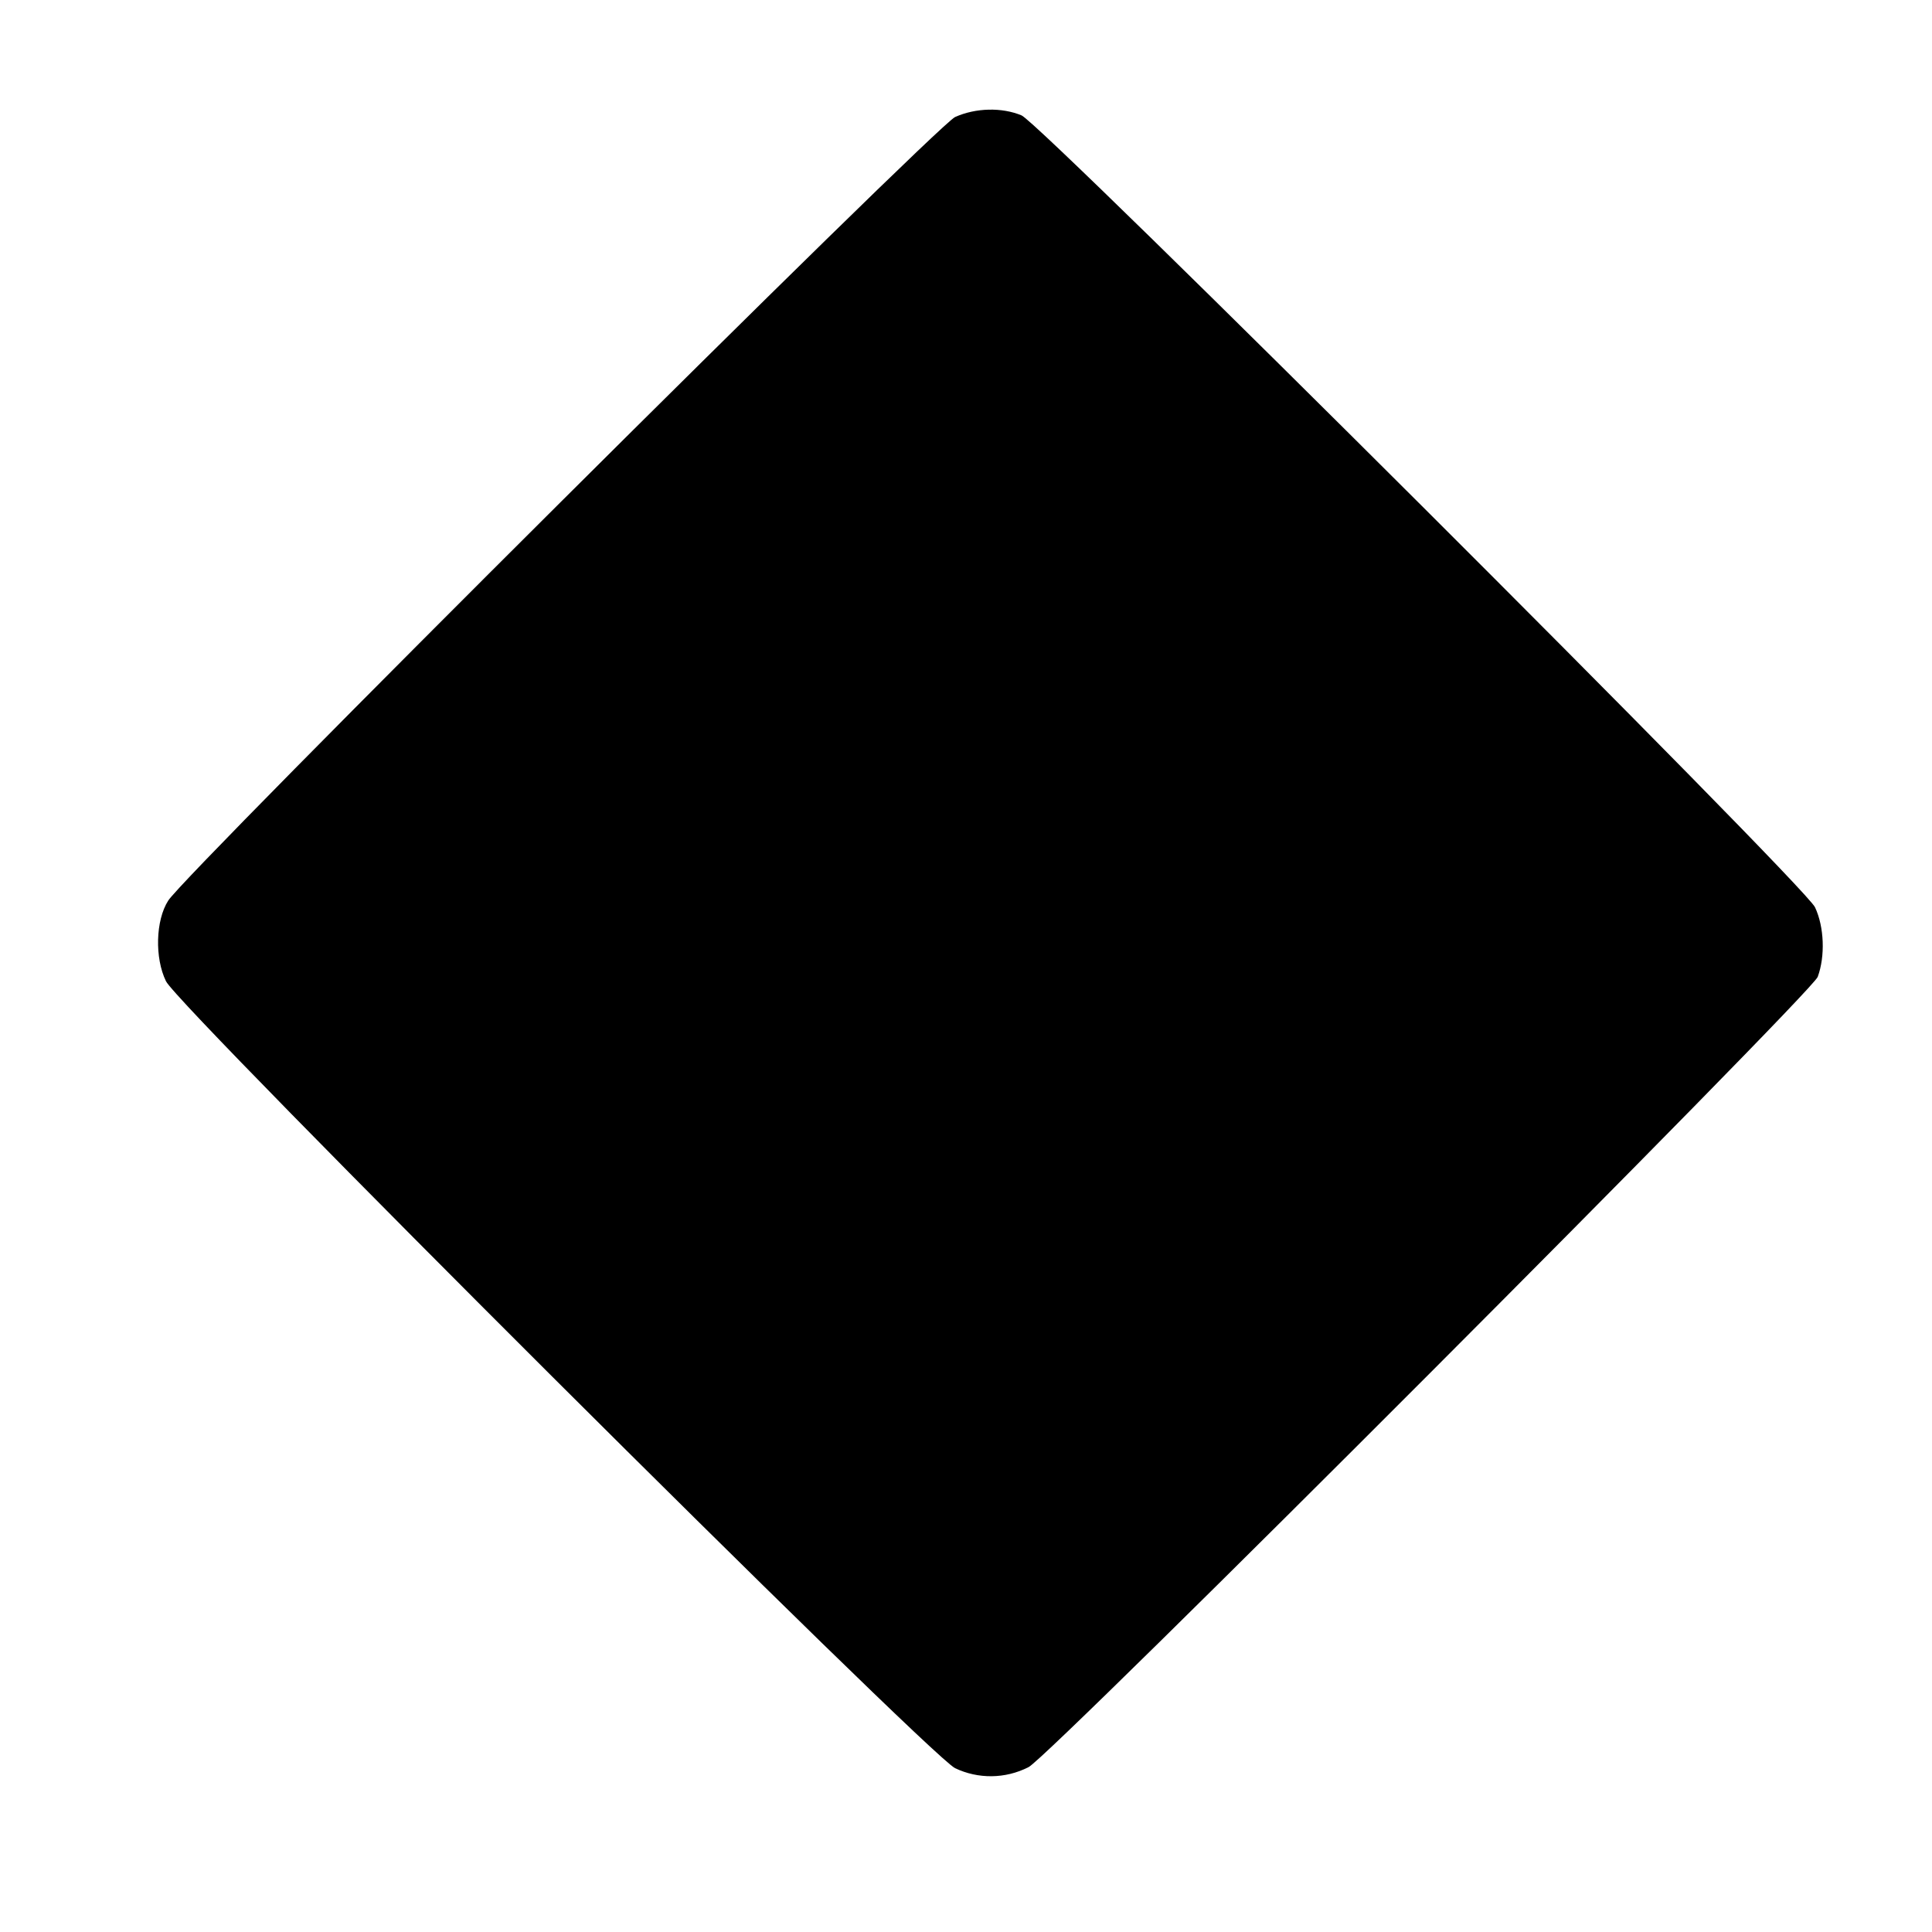<?xml version="1.0" standalone="no"?>
<!DOCTYPE svg PUBLIC "-//W3C//DTD SVG 20010904//EN"
 "http://www.w3.org/TR/2001/REC-SVG-20010904/DTD/svg10.dtd">
<svg version="1.0" xmlns="http://www.w3.org/2000/svg"
 width="355pt" height="355pt" viewBox="0 0 355 355"
 preserveAspectRatio="xMidYMid meet">
<g transform="translate(0,355) scale(0.1,-0.1)"
fill="#000000" stroke="none">
<path d="M1755 3335 c-34 -15 -1417 -1392 -1446 -1440 -23 -36 -25 -105 -4
-148 23 -48 1401 -1422 1450 -1446 42 -20 92 -20 135 2 38 18 1438 1421 1450
1452 14 38 12 92 -5 128 -19 41 -1421 1440 -1458 1455 -36 15 -84 14 -122 -3z"/>
</g>
</svg>
